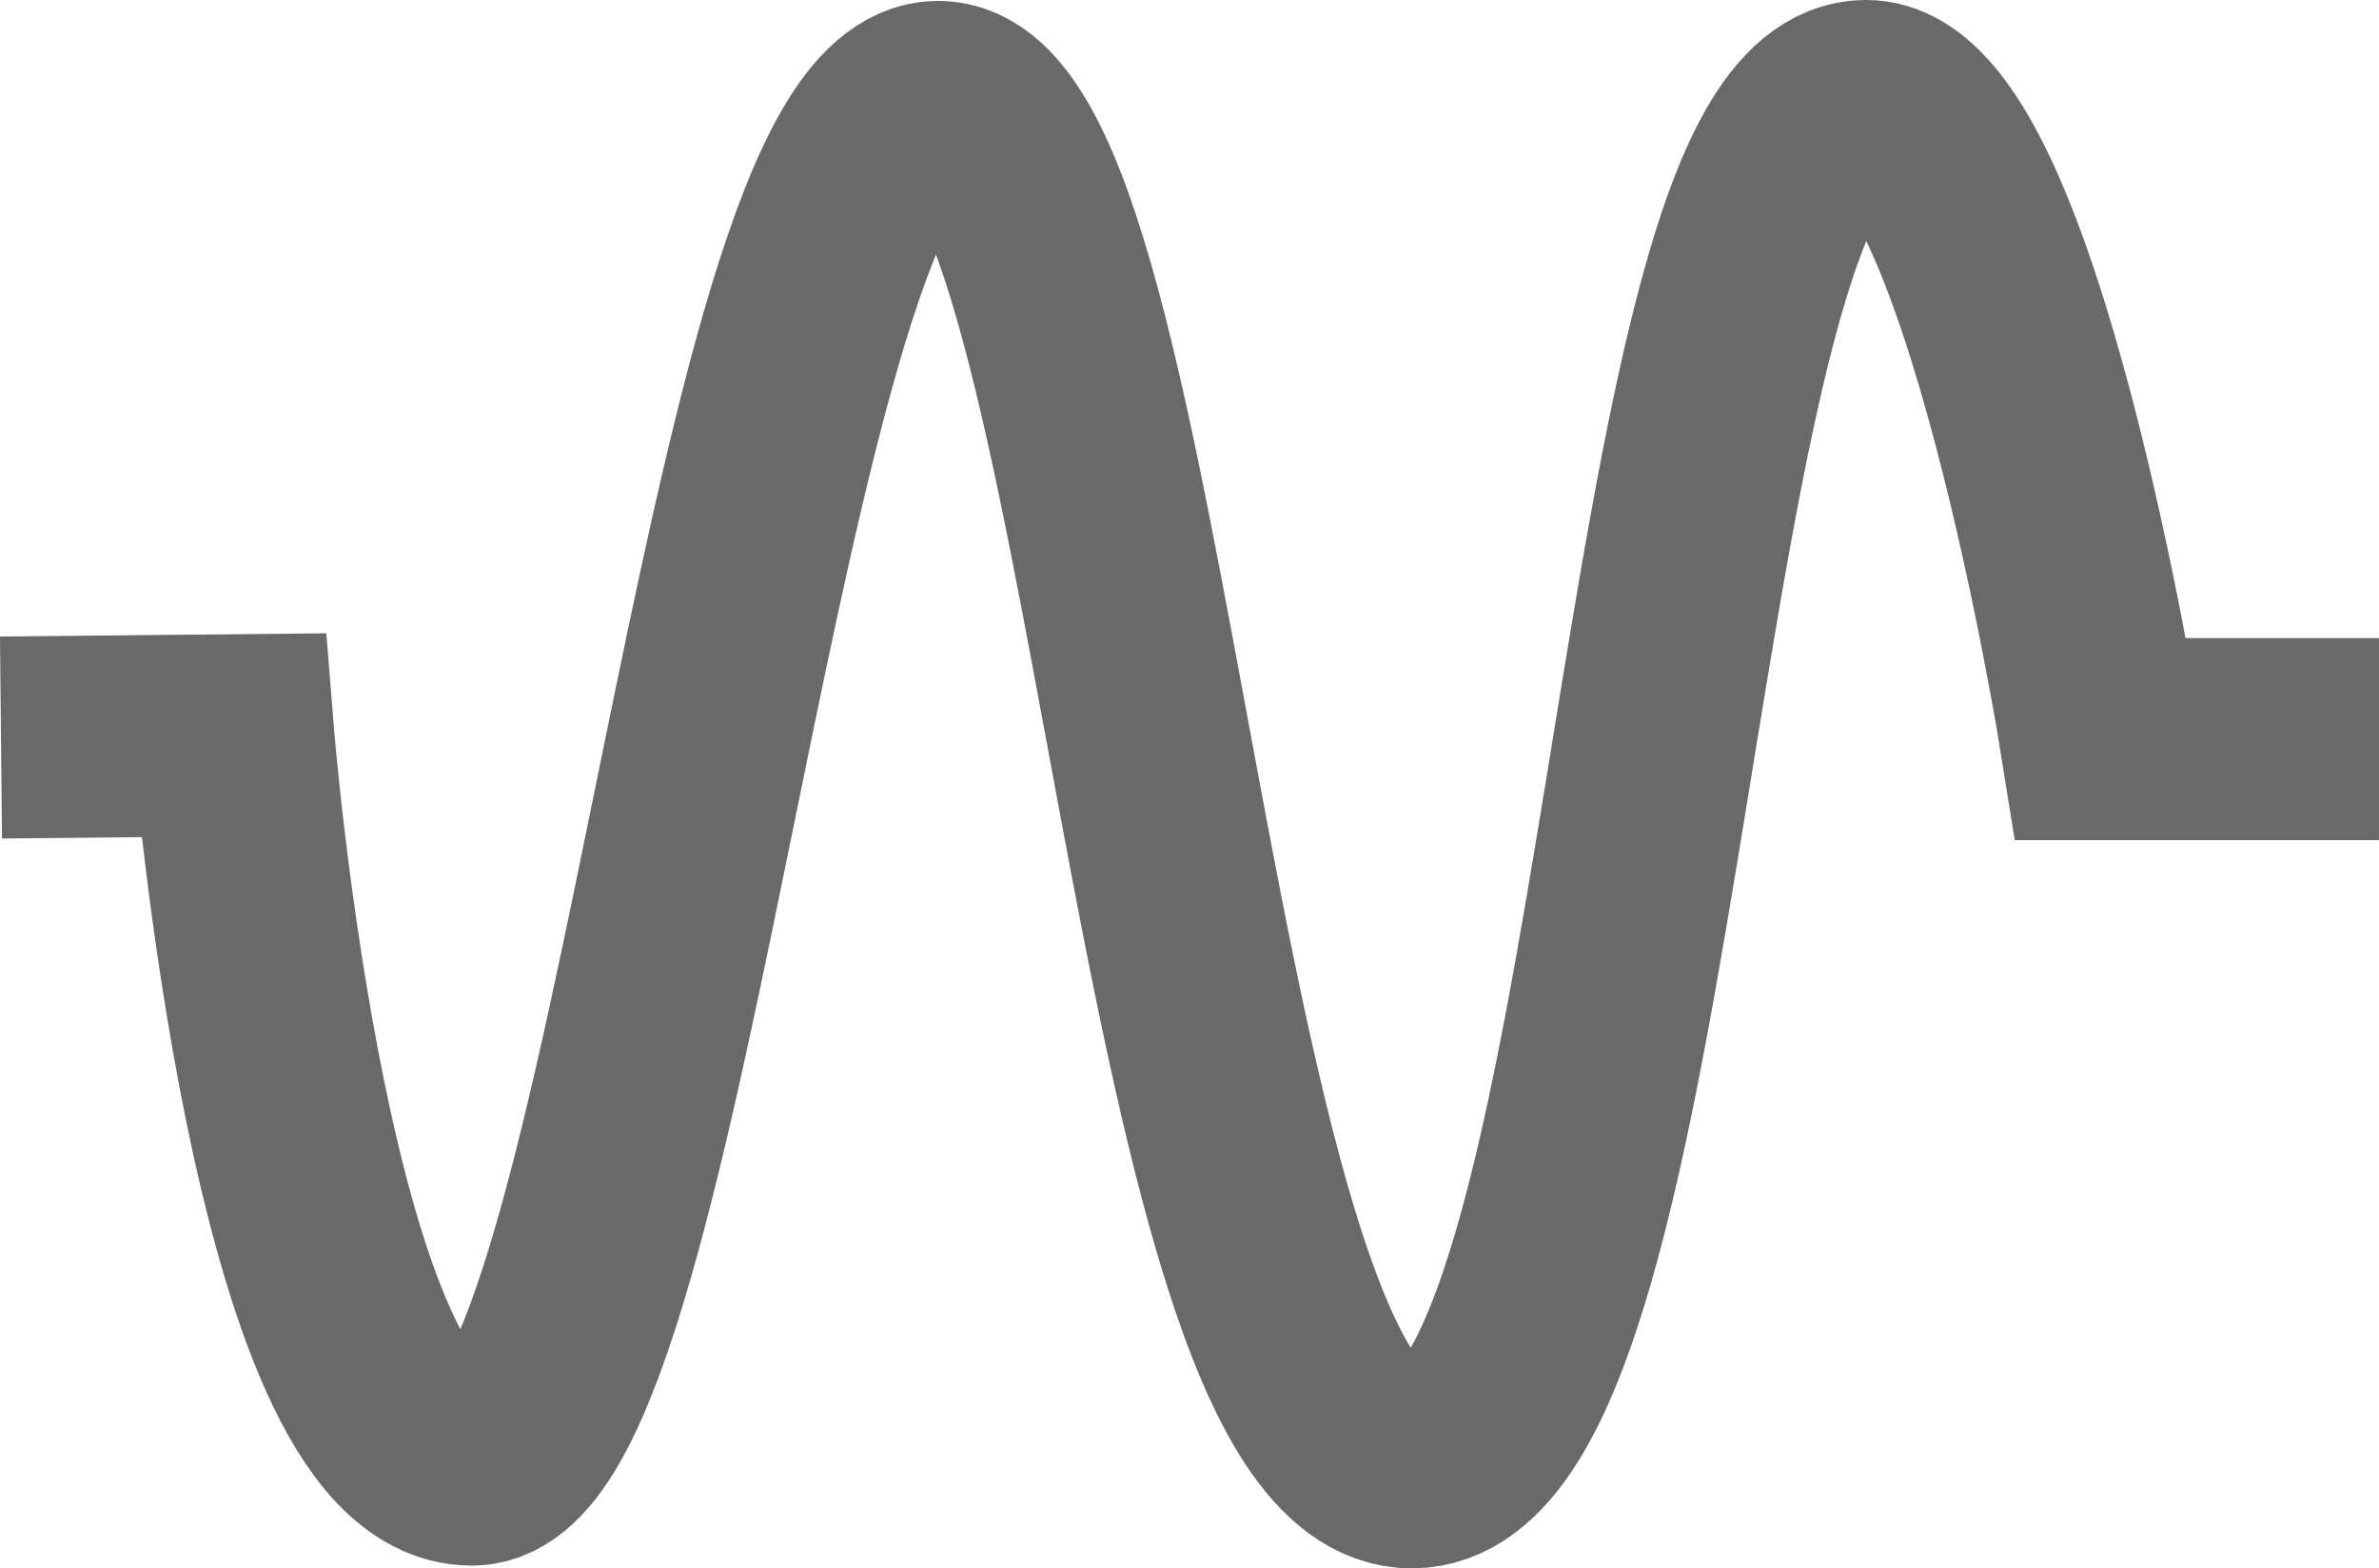 <?xml version="1.0" encoding="UTF-8" standalone="no"?>
<svg
   xmlns:dc="http://purl.org/dc/elements/1.1/"
   xmlns:cc="http://creativecommons.org/ns#"
   xmlns:rdf="http://www.w3.org/1999/02/22-rdf-syntax-ns#"
   xmlns:svg="http://www.w3.org/2000/svg"
   xmlns="http://www.w3.org/2000/svg"
   xmlns:sodipodi="http://sodipodi.sourceforge.net/DTD/sodipodi-0.dtd"
   xmlns:inkscape="http://www.inkscape.org/namespaces/inkscape"
   version="1.1"
   x="0px"
   y="0px"
   viewBox="0 0 96.219 63.443"
   enable-background="new 0 0 100 100"
   xml:space="preserve"
   id="svg2"
   inkscape:version="0.91 r13725"
   sodipodi:docname="waves.svg"
   width="96.219"
   height="63.443"><defs
     id="defs282" /><sodipodi:namedview
     pagecolor="#ffffff"
     bordercolor="#666666"
     borderopacity="1"
     objecttolerance="10"
     gridtolerance="10"
     guidetolerance="10"
     inkscape:pageopacity="0"
     inkscape:pageshadow="2"
     inkscape:window-width="1440"
     inkscape:window-height="852"
     id="namedview280"
     showgrid="false"
     showguides="true"
     inkscape:guide-bbox="true"
     inkscape:zoom="2.2802254"
     inkscape:cx="96.161343"
     inkscape:cy="23.789206"
     inkscape:window-x="0"
     inkscape:window-y="0"
     inkscape:window-maximized="1"
     inkscape:current-layer="g102"
     fit-margin-top="0"
     fit-margin-left="0"
     fit-margin-right="0"
     fit-margin-bottom="0"><sodipodi:guide
       position="47.133,58.812"
       orientation="0,1"
       id="guide4430" /><sodipodi:guide
       position="51.862,31.833"
       orientation="0,1"
       id="guide4432" /><sodipodi:guide
       position="52.094,46.175"
       orientation="0,1"
       id="guide4434" /><sodipodi:guide
       position="26.201,35.011"
       orientation="1,0"
       id="guide4478" /><sodipodi:guide
       position="73.181,23.848"
       orientation="1,0"
       id="guide4480" /></sodipodi:namedview><g
     id="g102"
     transform="translate(837.89,-148.453)"><path
       style="fill:none;fill-opacity:1;fill-rule:evenodd;stroke:#696969;stroke-width:8.171;stroke-linecap:butt;stroke-linejoin:miter;stroke-miterlimit:4;stroke-dasharray:none;stroke-opacity:1"
       d="m -837.85,178.287 9.39,-0.093 c 0,0 2.366,29.504 9.656,29.504 7.29,0 10.949,-55.123 18.859,-55.123 7.91,0 9.335,55.234 19.155,55.234 9.819,0 9.505,-55.272 18.371,-55.272 5.386,-2e-5 9.502,25.815 9.502,25.815 l 11.244,0"
       id="path4428"
       inkscape:connector-curvature="0"
       sodipodi:nodetypes="ccsssscc" /></g></svg>